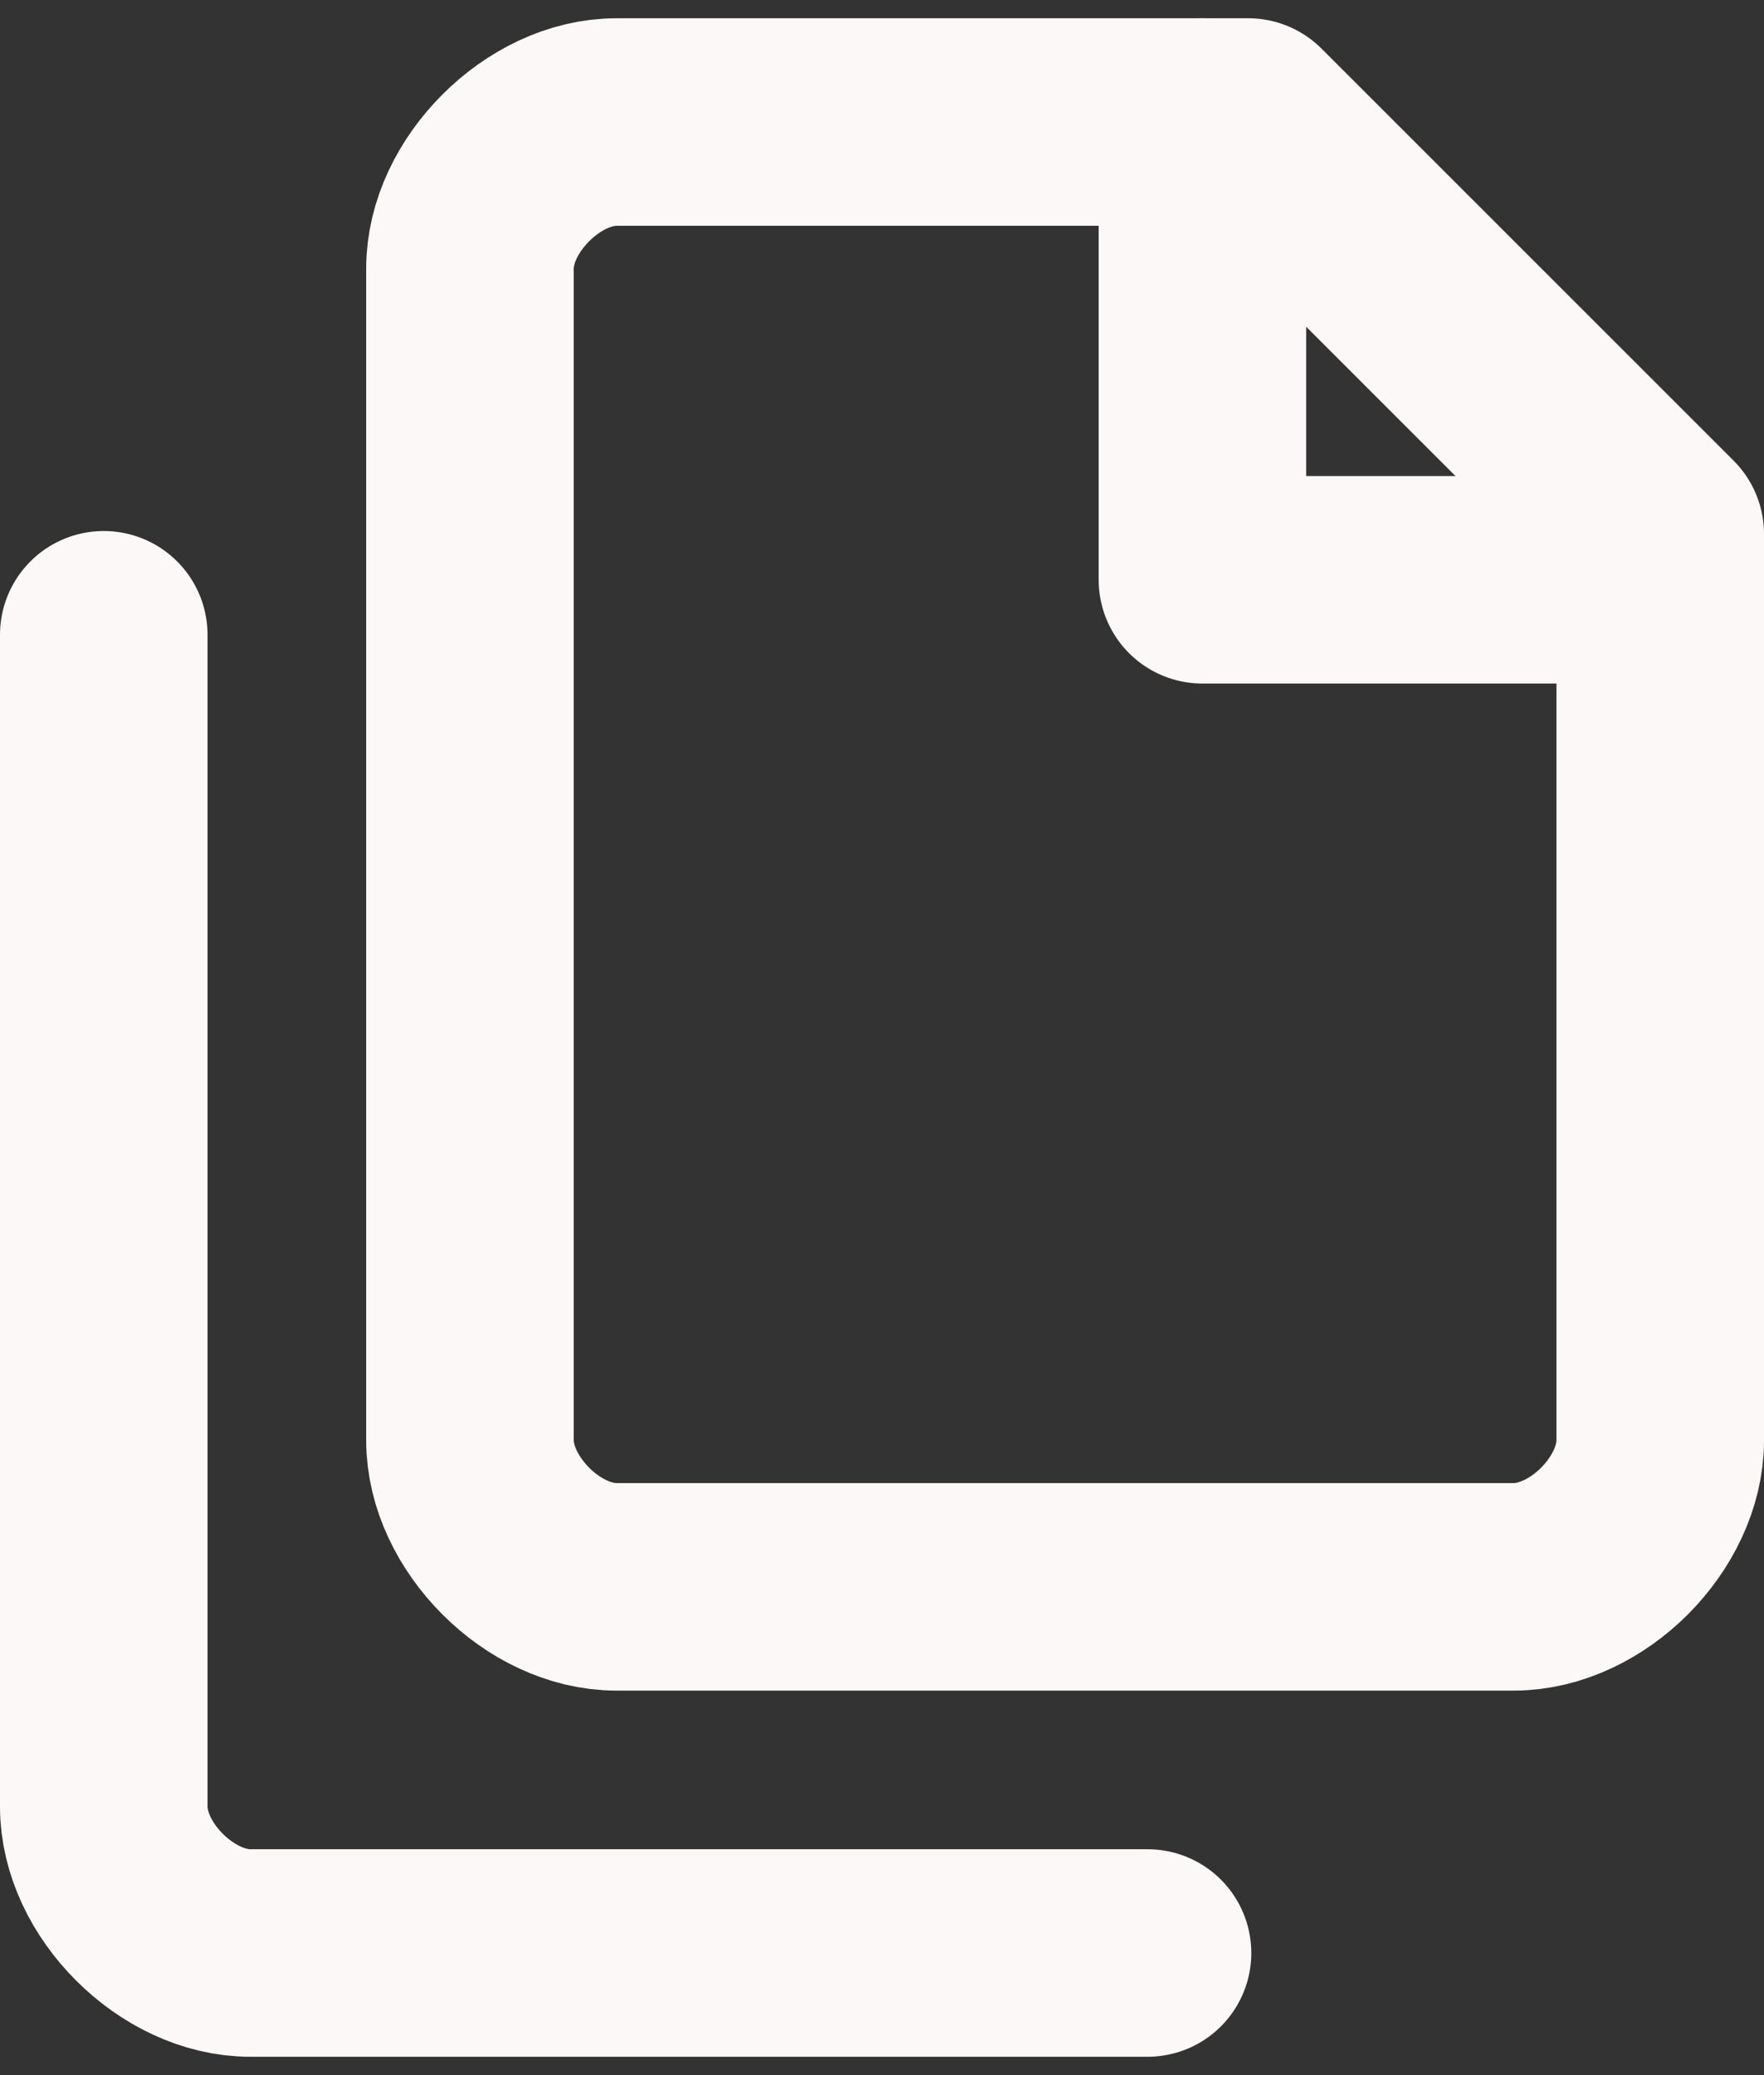 <svg width="17" height="20" viewBox="0 0 17 20" fill="none" xmlns="http://www.w3.org/2000/svg">
<rect x="0" y="0" width="17" height="20" fill="#333333" stroke="none"/>
<g id="Group">
<path id="Vector" d="M12.029 1.176H5.941C5.588 1.176 5.235 1.353 4.971 1.618C4.706 1.882 4.529 2.235 4.529 2.588V13.882C4.529 14.235 4.706 14.588 4.971 14.853C5.235 15.118 5.588 15.294 5.941 15.294H14.588C14.941 15.294 15.294 15.118 15.559 14.853C15.823 14.588 16 14.235 16 13.882V5.147L12.029 1.176Z" stroke="#FDF8F8" stroke-width="2" stroke-linecap="round" stroke-linejoin="round"/>
<path id="Vector_2" d="M1 6.118V17.412C1 17.765 1.176 18.118 1.441 18.382C1.706 18.647 2.059 18.823 2.412 18.823H11.059M11.588 1.176V5.588H16" stroke="#FDF8F8" stroke-width="2" stroke-linecap="round" stroke-linejoin="round"/>
</g>
</svg>
